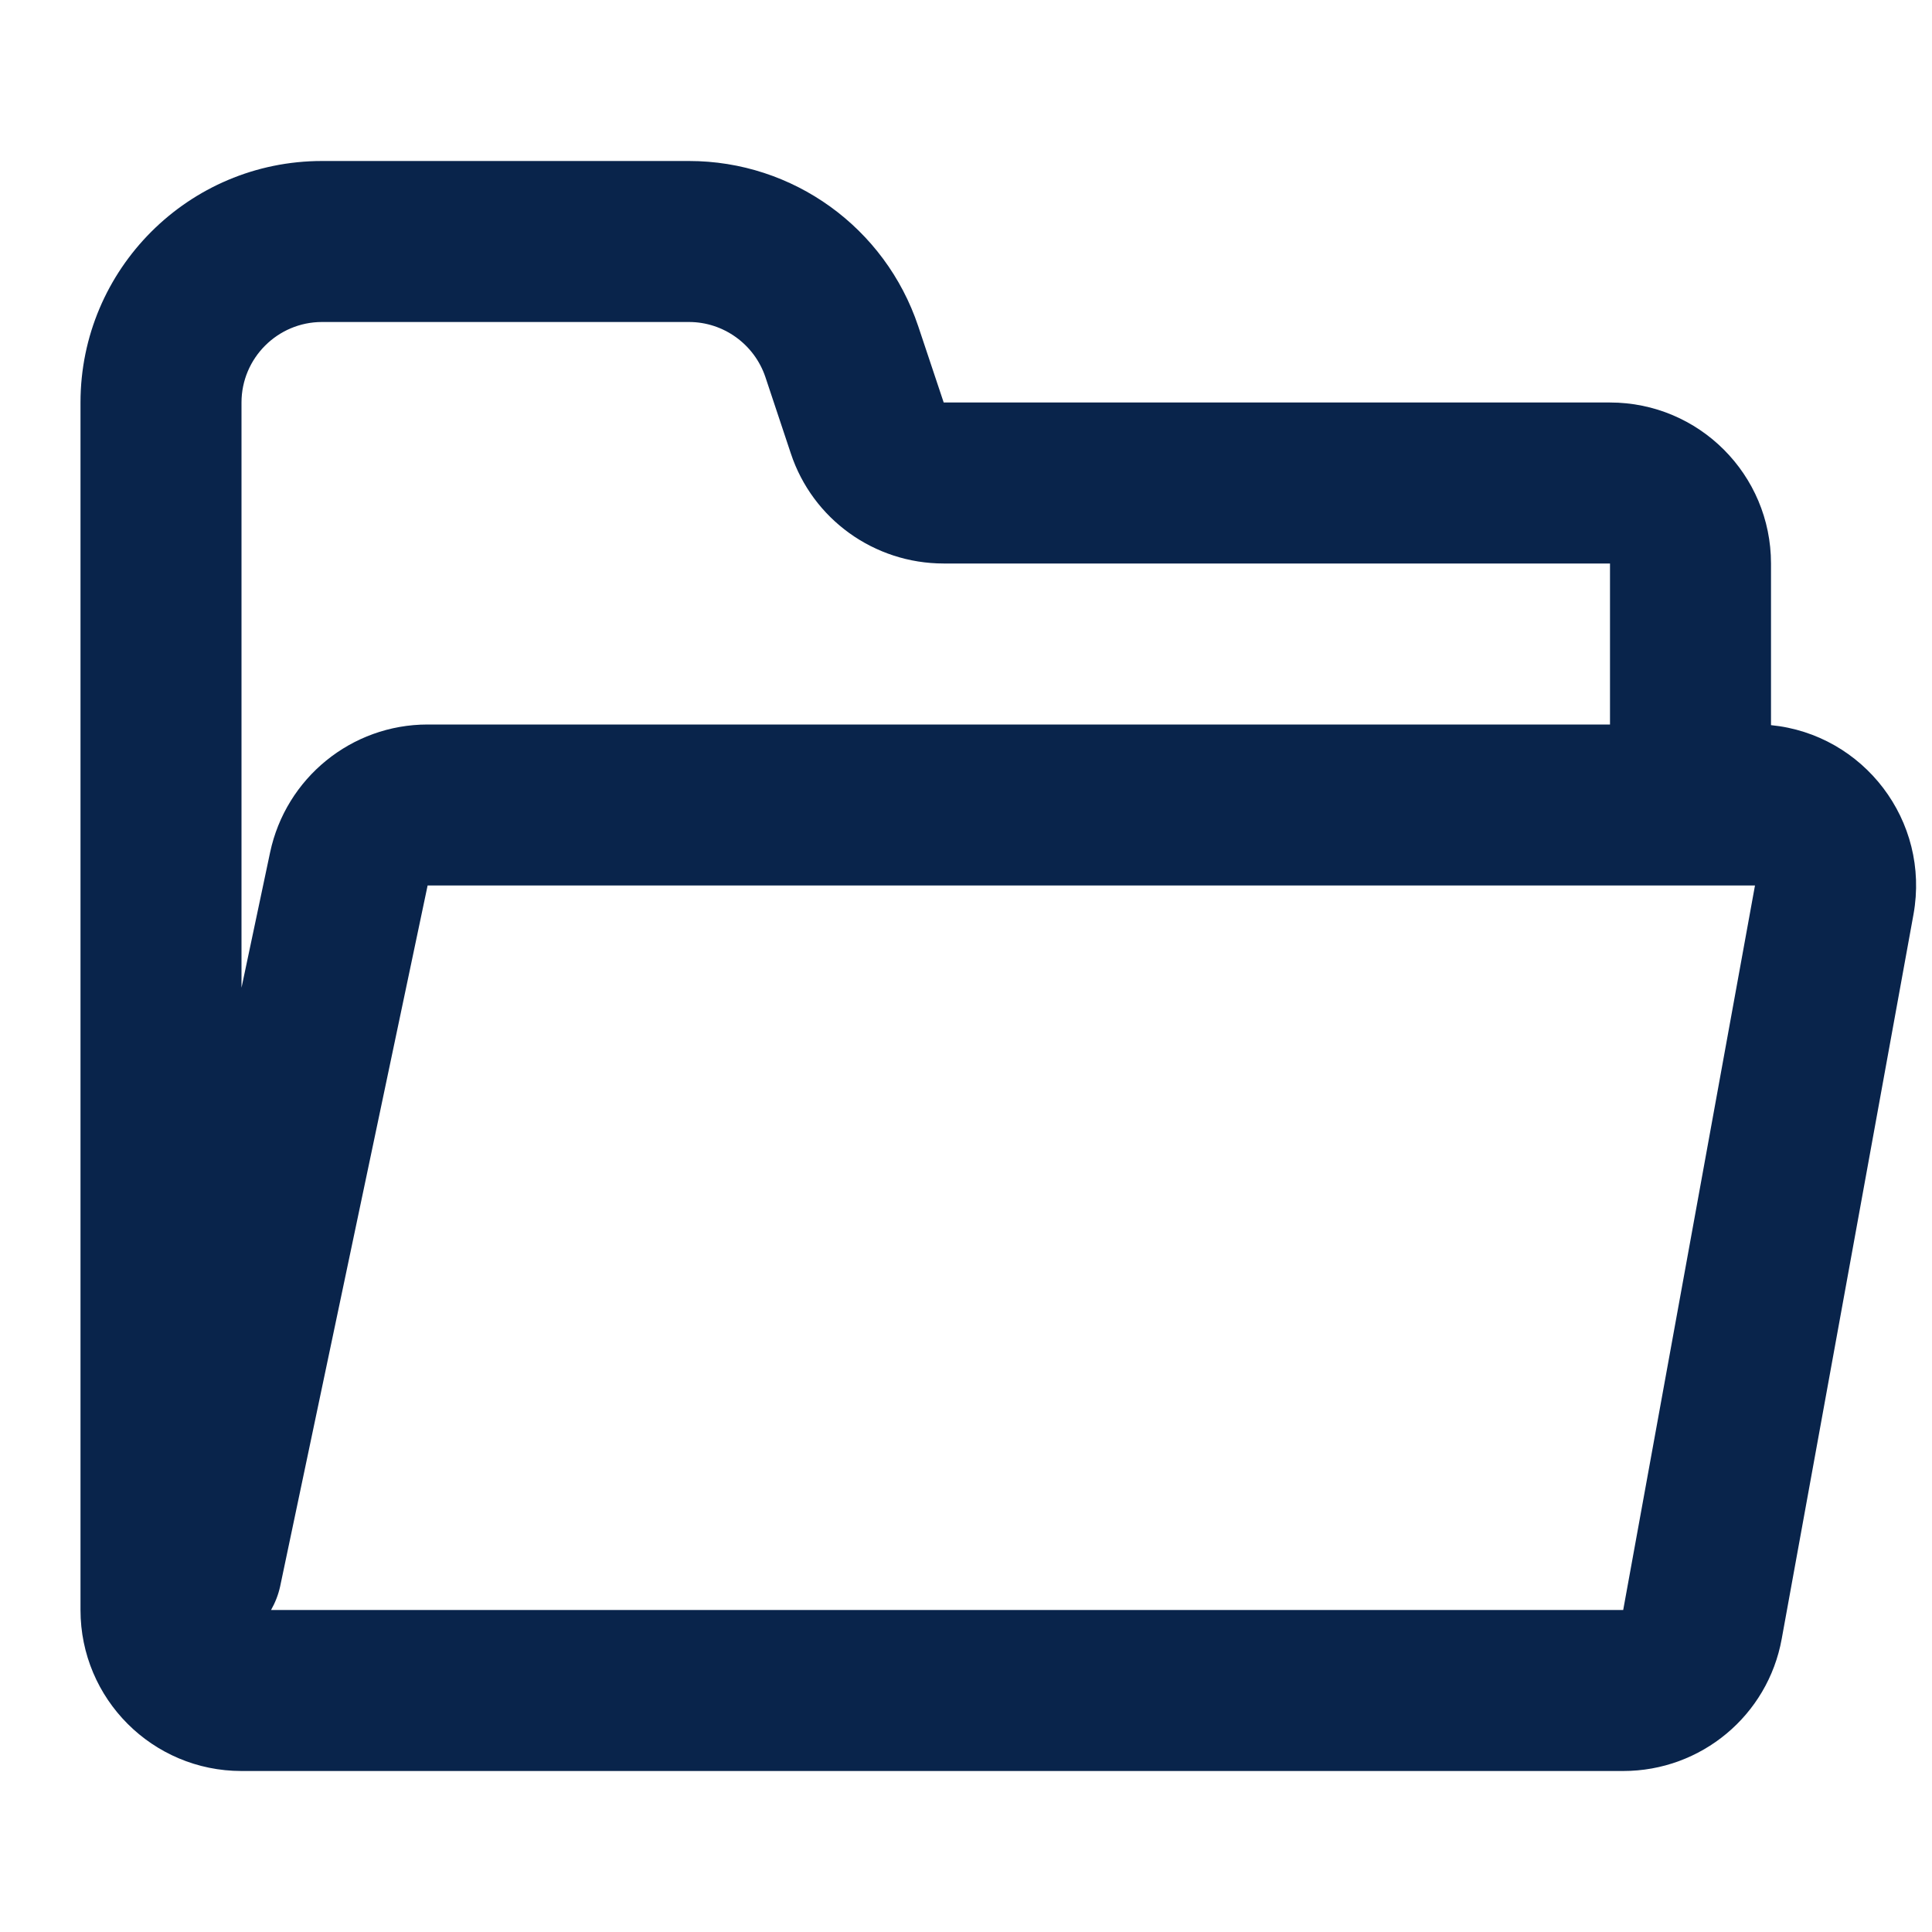 <!-- Uploaded to: SVG Repo, www.svgrepo.com, Transformed by: SVG Repo Mixer Tools -->
<svg xmlns="http://www.w3.org/2000/svg" xmlns:xlink="http://www.w3.org/1999/xlink" width="24" height="24" viewBox="0 0 24 24">
<path fill-rule="evenodd" fill="rgb(3.529%, 14.118%, 29.412%)" fill-opacity="1" d="M 1 5 C 1 3.344 2.344 2 4 2 L 8.559 2 C 9.852 2 10.996 2.828 11.406 4.051 L 11.723 5 L 20 5 C 21.105 5 22 5.895 22 7 L 22 9.008 C 23.148 9.121 23.98 10.195 23.77 11.359 L 22.133 20.359 C 21.961 21.309 21.133 22 20.164 22 L 3 22 C 1.895 22 1 21.105 1 20 Z M 20 9 L 20 7 L 11.723 7 C 10.859 7 10.094 6.449 9.824 5.633 L 9.508 4.684 C 9.371 4.277 8.988 4 8.559 4 L 4 4 C 3.449 4 3 4.449 3 5 L 3 12.27 L 3.355 10.59 C 3.551 9.664 4.367 9 5.312 9 Z M 3.367 20 C 3.418 19.91 3.457 19.812 3.48 19.707 L 5.312 11 L 21.801 11 L 20.164 20 Z M 3.367 20 "/>
</svg>
